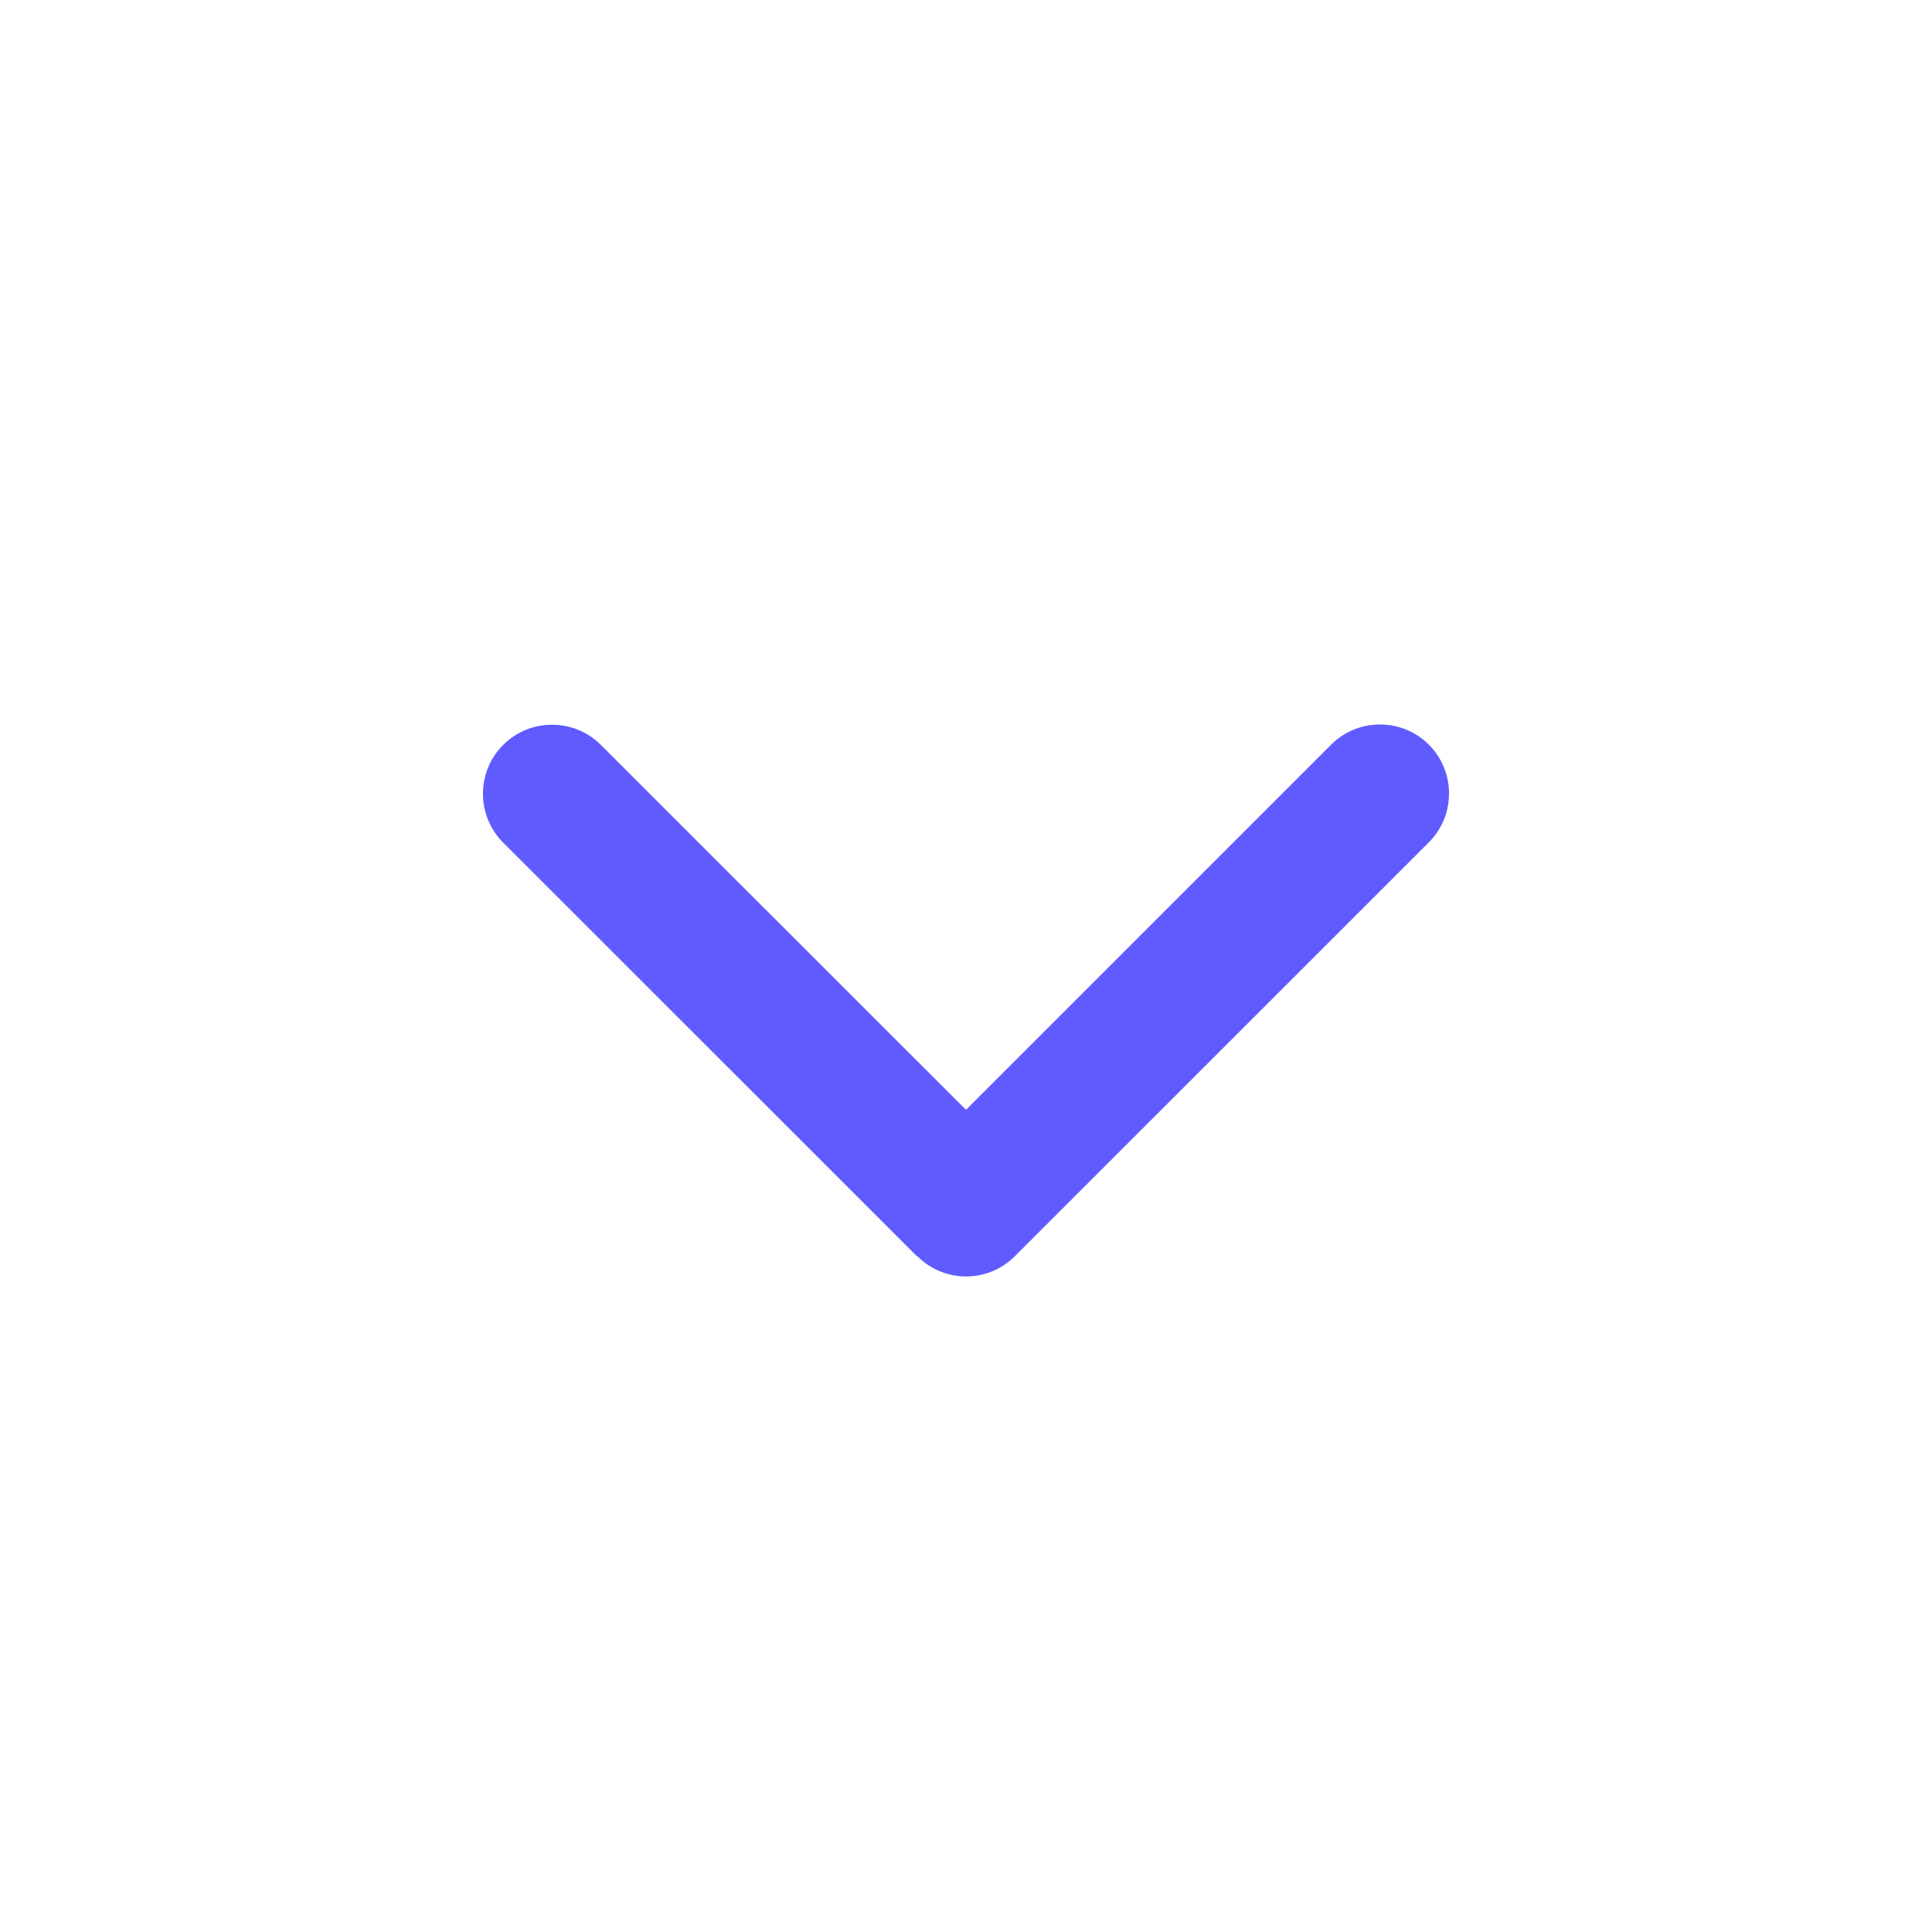 <svg width="16" height="16" viewBox="0 0 16 16" fill="none" xmlns="http://www.w3.org/2000/svg">
<path d="M7.597 10.403C7.82 10.627 8.182 10.627 8.405 10.403L11.833 6.976C12.056 6.753 12.056 6.39 11.833 6.167C11.61 5.944 11.247 5.944 11.024 6.167L8 9.191L4.976 6.169C4.753 5.946 4.39 5.946 4.167 6.169C3.944 6.392 3.944 6.755 4.167 6.978L7.595 10.405L7.597 10.403Z" fill="#605BFF"/>
</svg>
